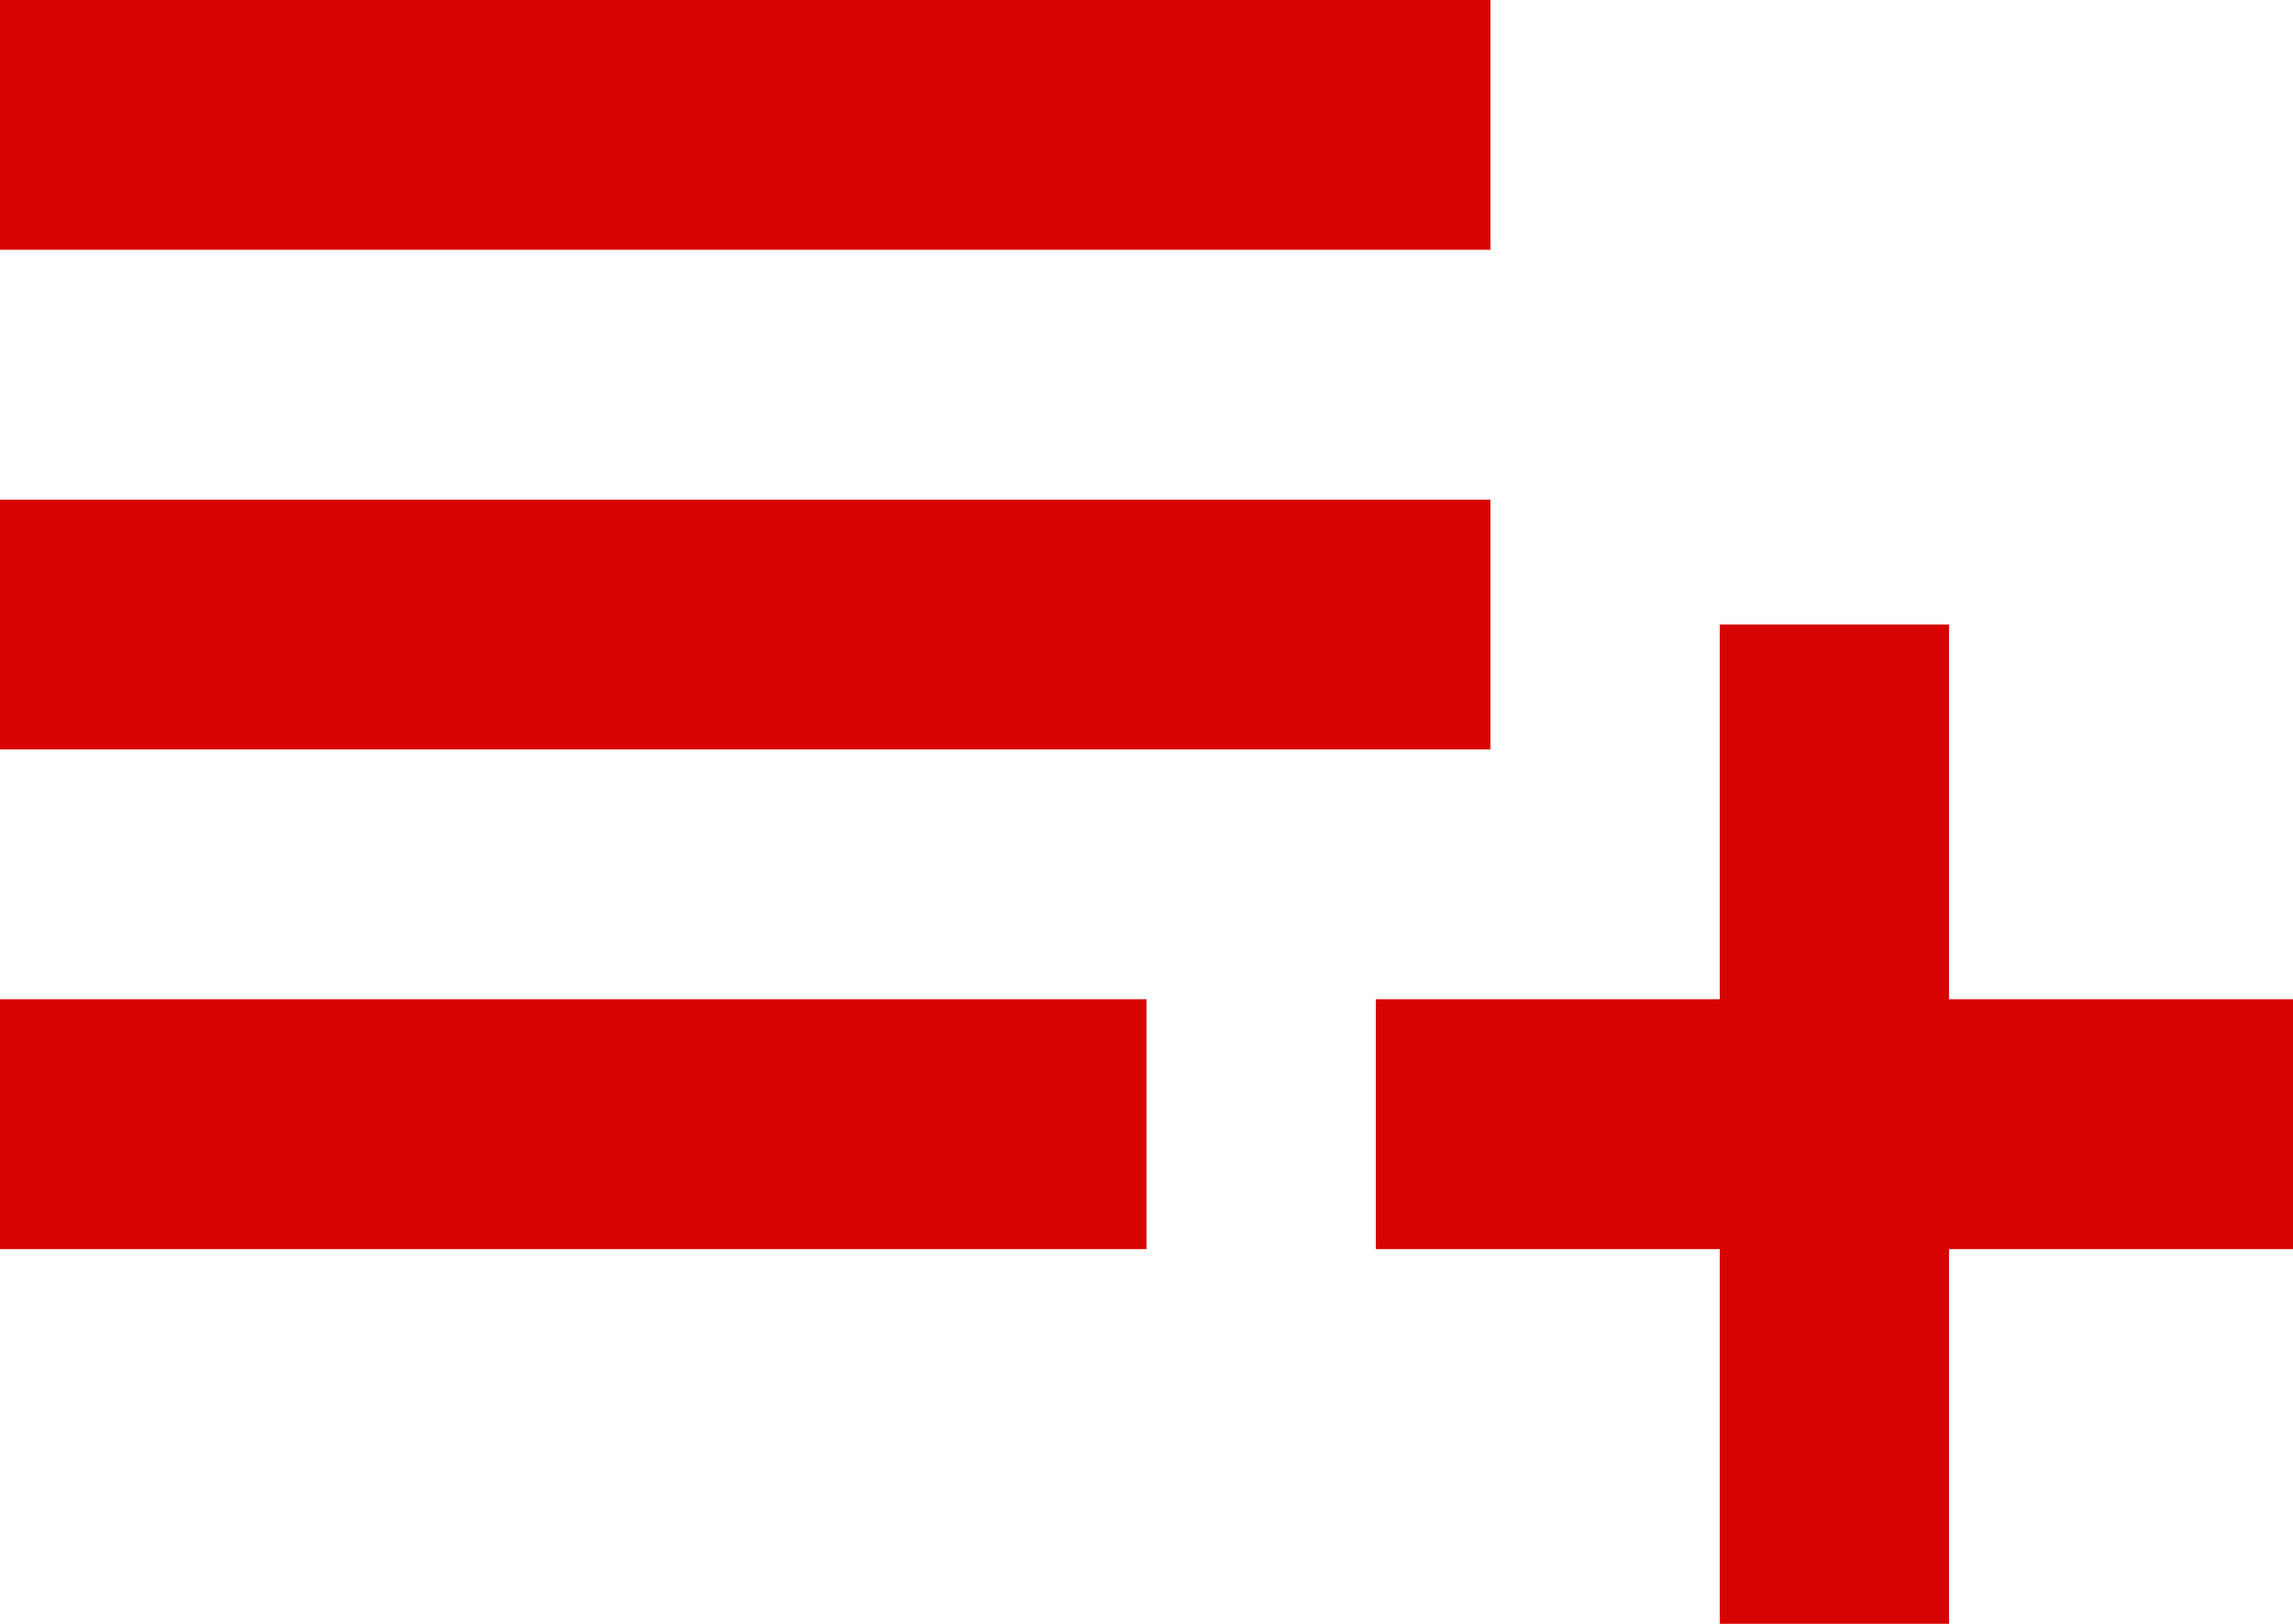 <svg width="24" height="17" viewBox="0 0 24 17" fill="none" xmlns="http://www.w3.org/2000/svg">
<path d="M20.4 17H18V13.077H14.4V10.461H18V6.538H20.4V10.461H24V13.077H20.4V17ZM12 13.077H0V10.461H12V13.077ZM15.6 7.846H0V5.231H15.6V7.846ZM15.6 2.615H0V0H15.6V2.615Z" fill="#D70404"/>
</svg>
